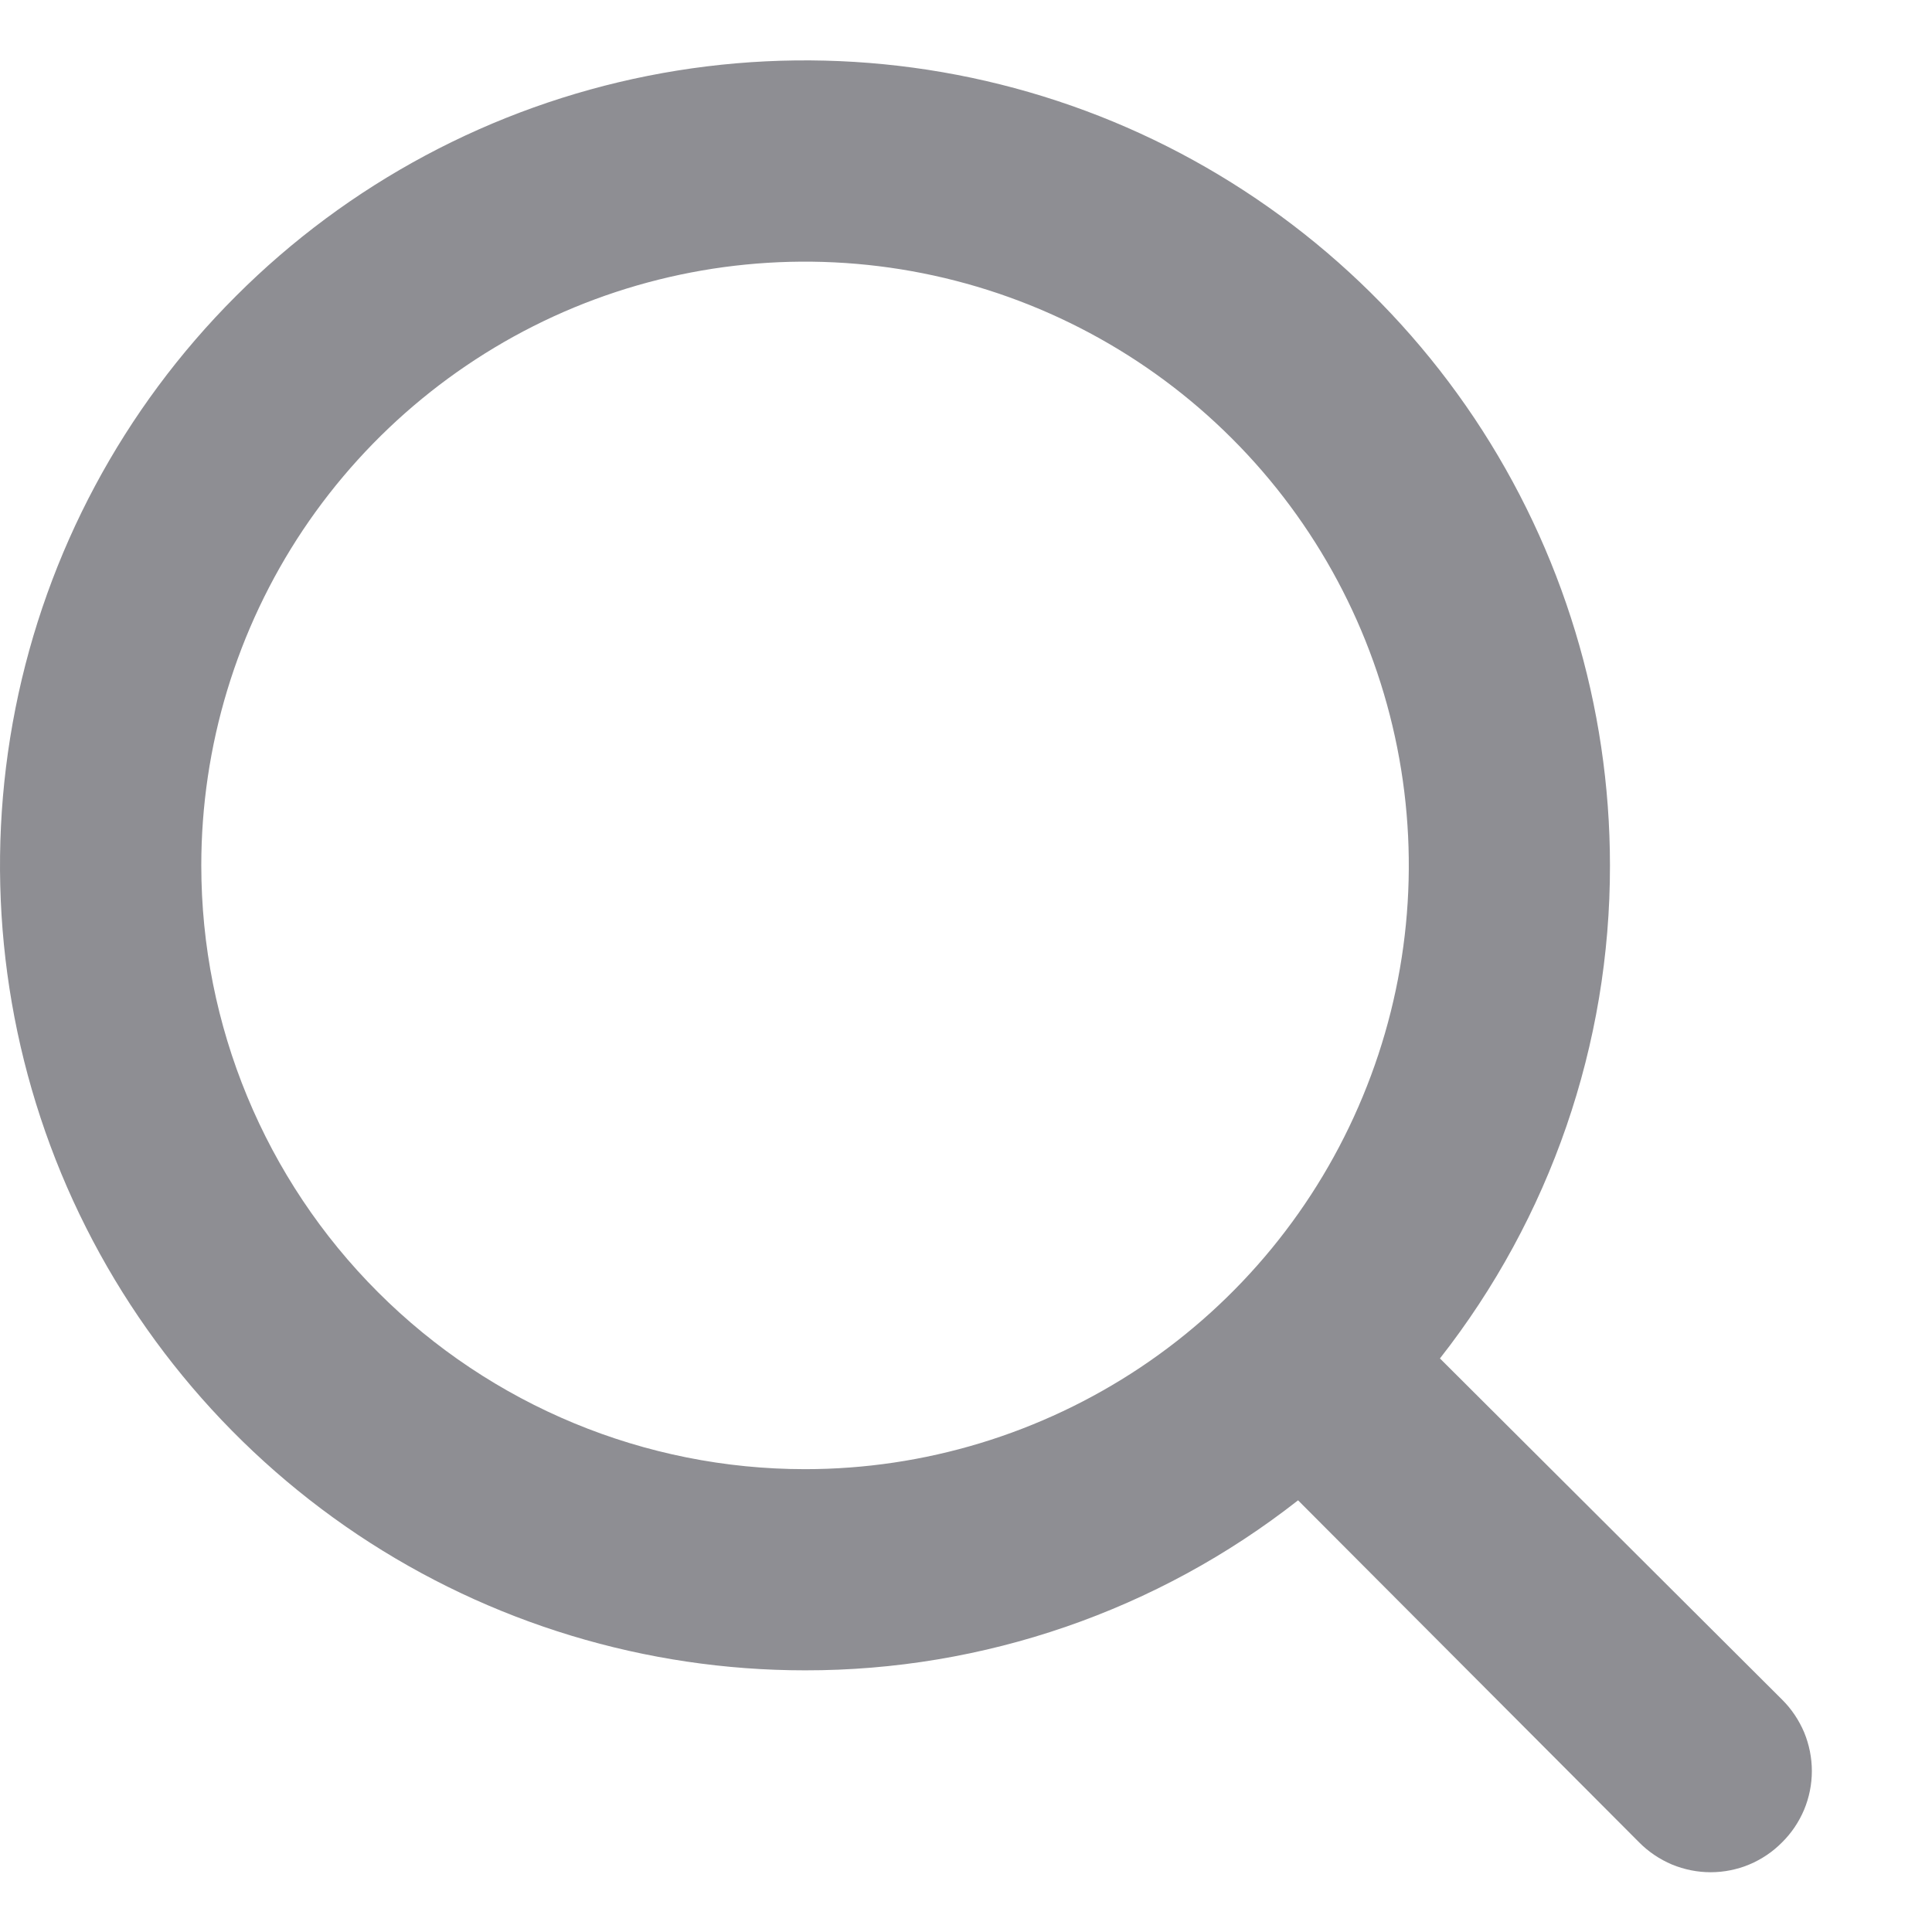 <svg width="16" height="16" viewBox="0 0 16 16" fill="none" xmlns="http://www.w3.org/2000/svg">
<path d="M14.758 14.075L11.925 11.25C12.839 10.085 13.335 8.647 13.333 7.167C13.333 5.848 12.942 4.559 12.21 3.463C11.477 2.367 10.436 1.512 9.218 1.007C8 0.503 6.659 0.371 5.366 0.628C4.073 0.885 2.885 1.52 1.953 2.453C1.02 3.385 0.385 4.573 0.128 5.866C-0.129 7.159 0.003 8.5 0.507 9.718C1.012 10.936 1.867 11.977 2.963 12.71C4.059 13.442 5.348 13.833 6.667 13.833C8.147 13.835 9.585 13.339 10.75 12.425L13.575 15.258C13.652 15.336 13.745 15.398 13.846 15.441C13.948 15.483 14.057 15.505 14.167 15.505C14.277 15.505 14.386 15.483 14.487 15.441C14.589 15.398 14.681 15.336 14.758 15.258C14.836 15.181 14.898 15.089 14.941 14.987C14.983 14.886 15.005 14.777 15.005 14.667C15.005 14.557 14.983 14.448 14.941 14.346C14.898 14.245 14.836 14.152 14.758 14.075ZM1.667 7.167C1.667 6.178 1.96 5.211 2.509 4.389C3.059 3.567 3.84 2.926 4.753 2.547C5.667 2.169 6.672 2.07 7.642 2.263C8.612 2.456 9.503 2.932 10.202 3.631C10.902 4.33 11.378 5.221 11.571 6.191C11.764 7.161 11.665 8.166 11.286 9.08C10.908 9.994 10.267 10.775 9.445 11.324C8.622 11.873 7.656 12.167 6.667 12.167C5.341 12.167 4.069 11.64 3.131 10.702C2.193 9.765 1.667 8.493 1.667 7.167Z" fill="#8E8E93"/>
</svg>
